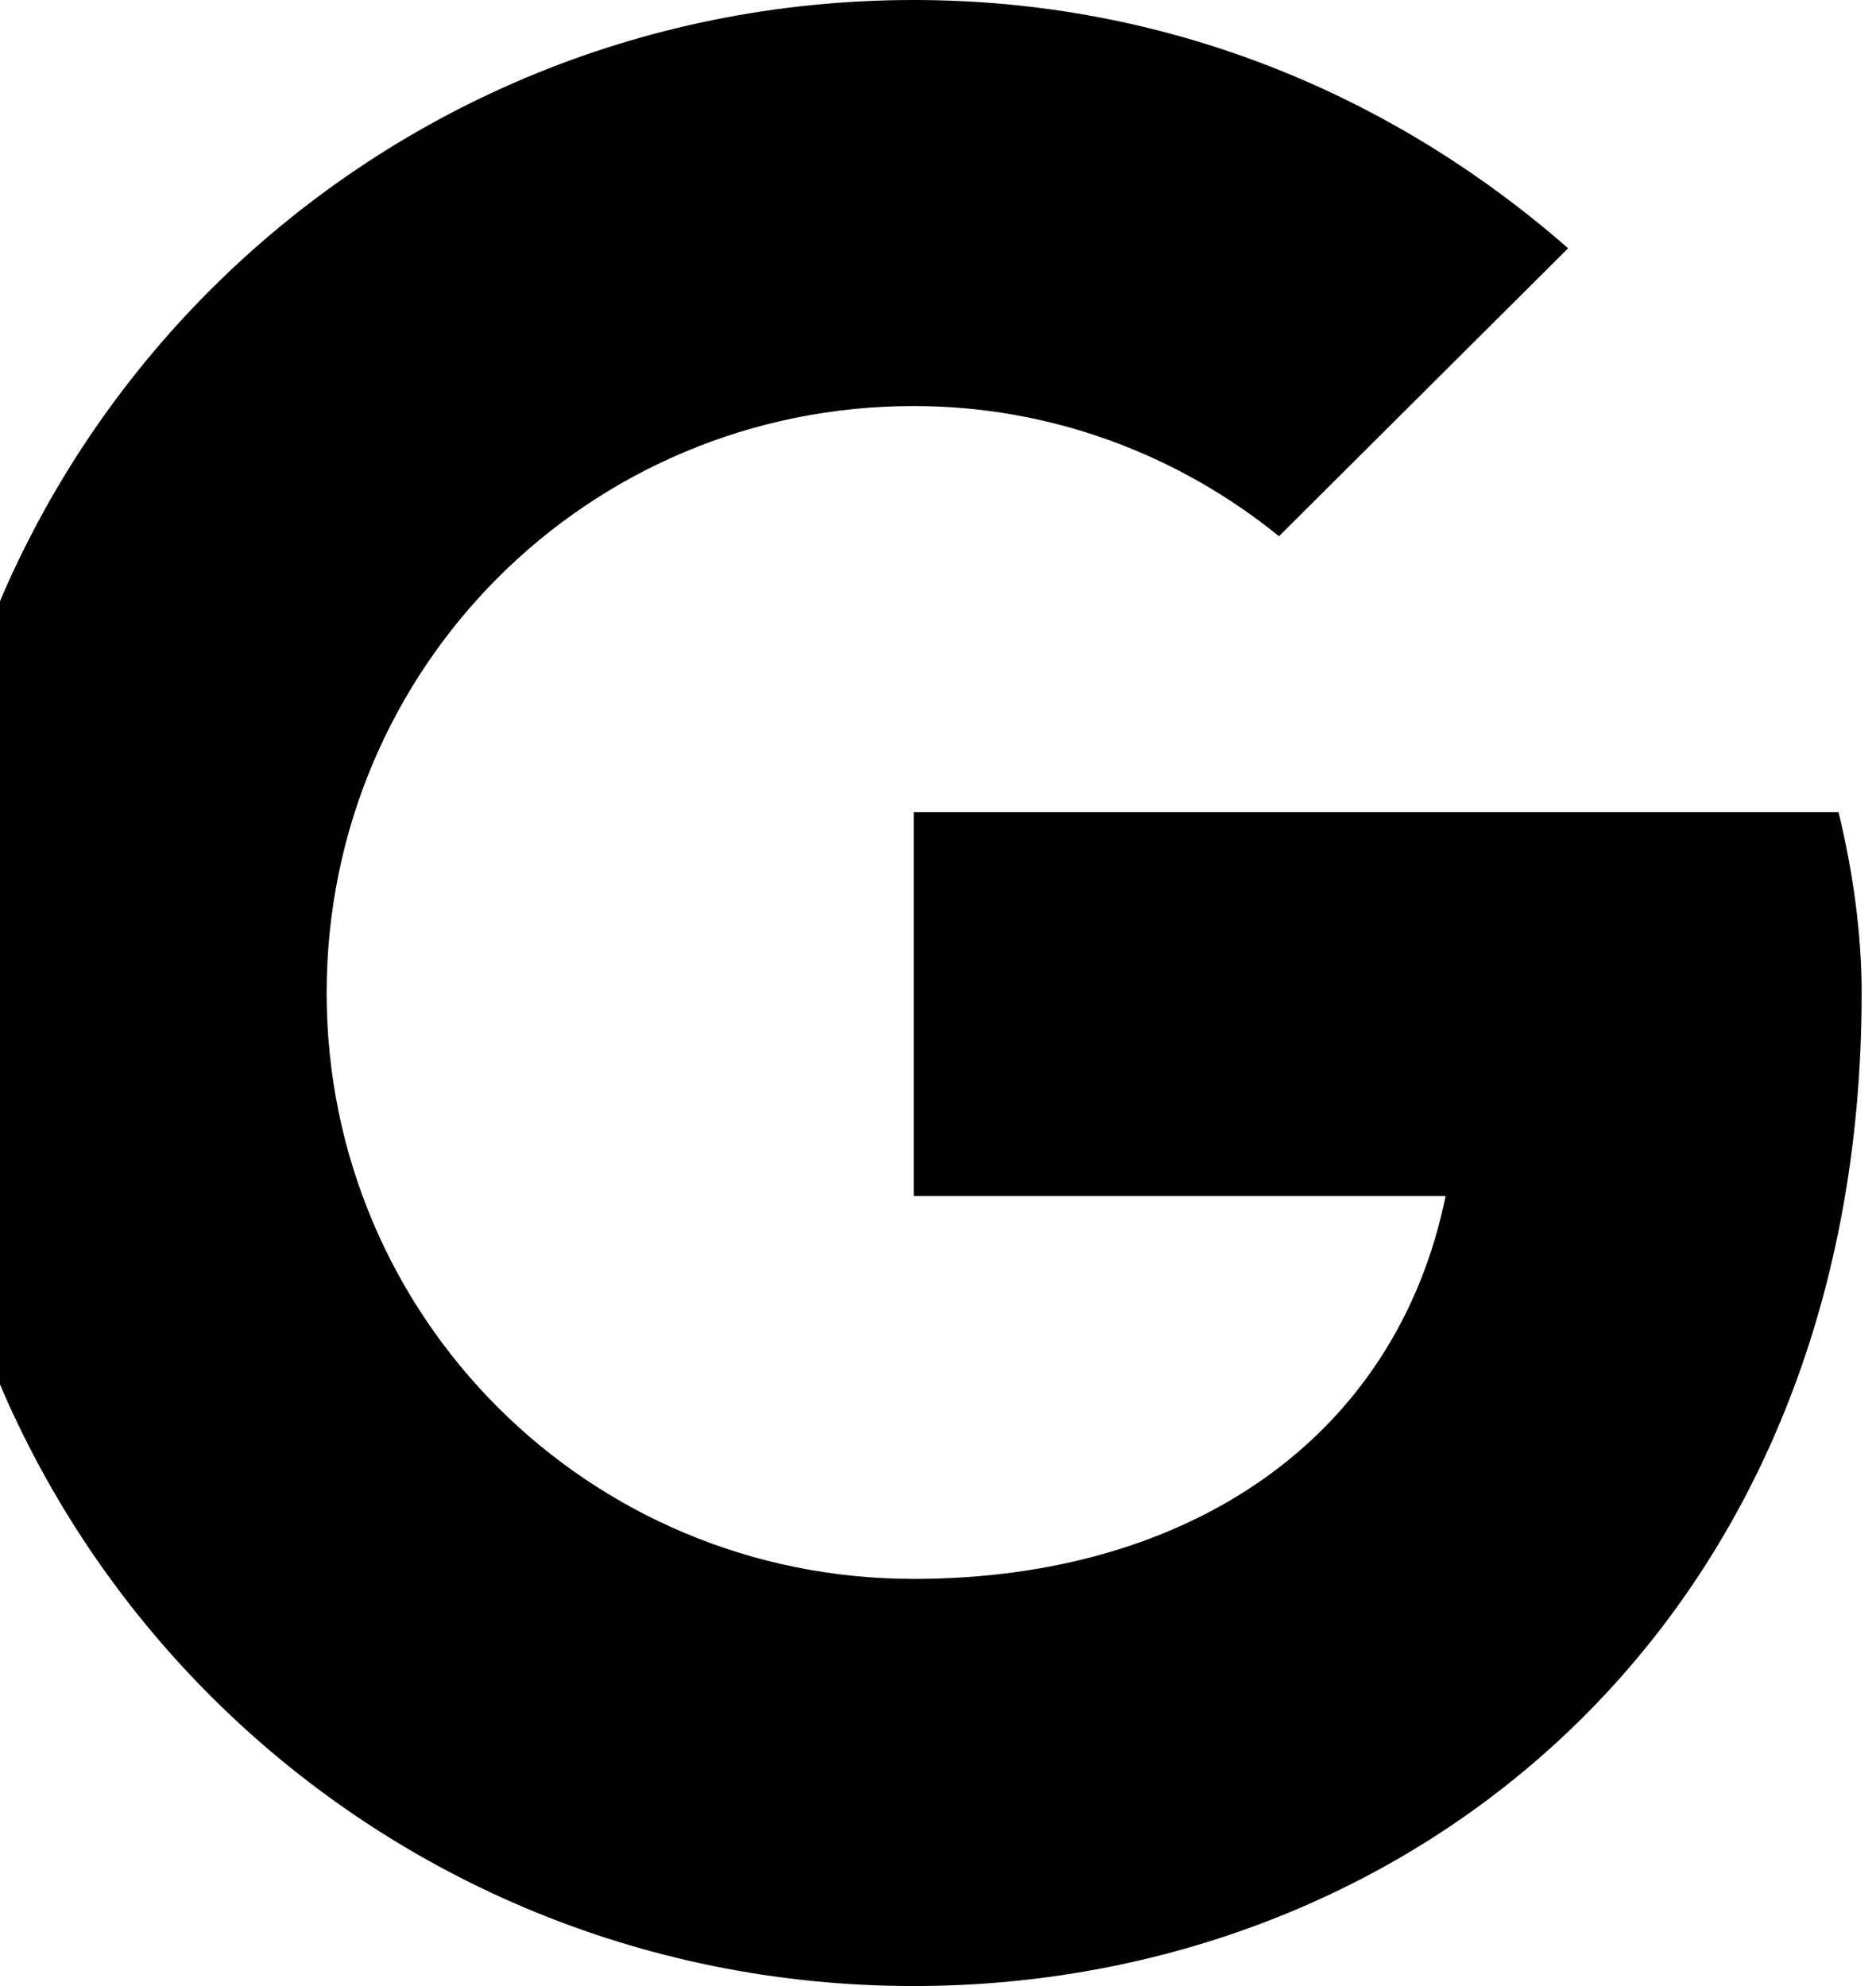 <svg width="17" height="18" viewBox="0 0 17 18" fill="none" xmlns="http://www.w3.org/2000/svg" xmlns:xlink="http://www.w3.org/1999/xlink">
	<desc>
			Created with Pixso.
	</desc>
	<defs/>
	<path id="A" d="M16.66 7.36L8.28 7.36L8.28 10.84L13.1 10.84C12.65 13.04 10.77 14.31 8.28 14.31C5.33 14.31 2.96 11.94 2.96 9C2.96 6.05 5.33 3.68 8.28 3.68C9.54 3.68 10.69 4.13 11.59 4.86L14.21 2.25C12.61 0.85 10.57 0 8.28 0C3.29 0 -0.72 4 -0.72 9C-0.72 13.99 3.29 18 8.28 18C12.78 18 16.87 14.72 16.87 9C16.87 8.46 16.79 7.89 16.66 7.36Z" fill="#000000" fill-opacity="1" fill-rule="nonzero"/>
</svg>
